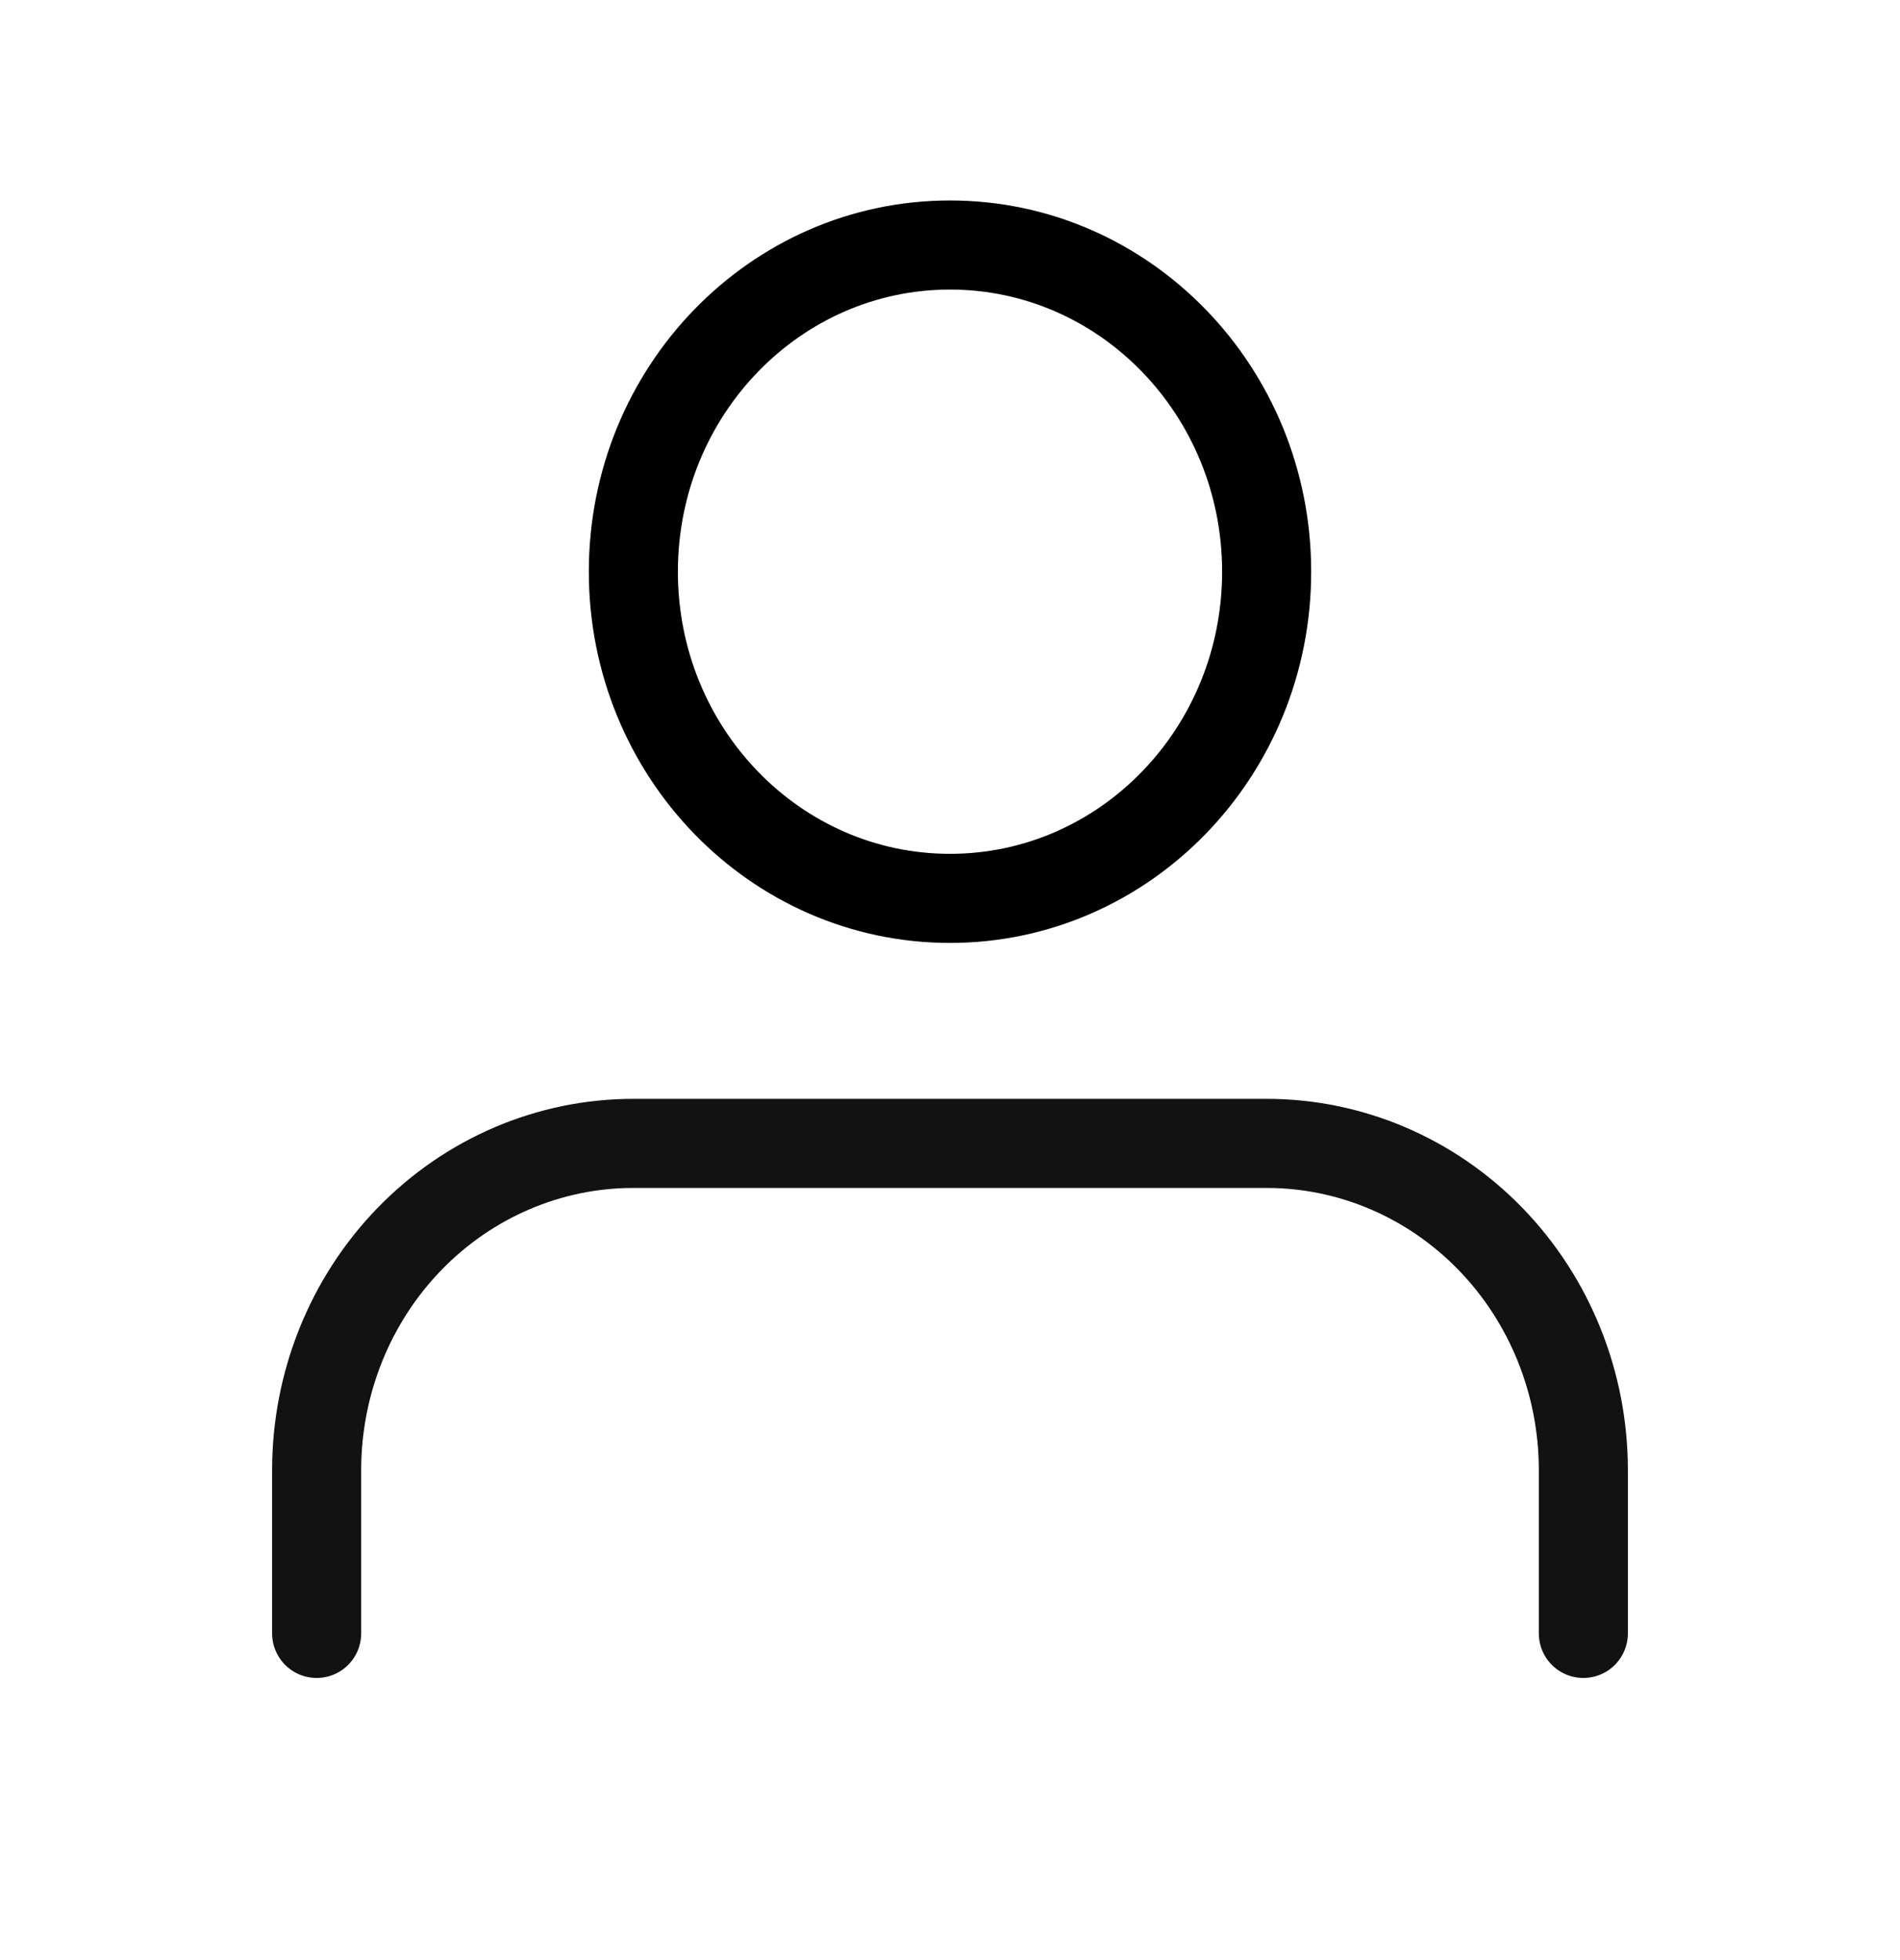 <svg width="32" height="33" viewBox="0 0 32 33" fill="none" xmlns="http://www.w3.org/2000/svg">
<path d="M26.667 27.5V24.75C26.667 23.291 26.105 21.892 25.105 20.861C24.104 19.829 22.748 19.25 21.333 19.25H10.667C9.252 19.25 7.896 19.829 6.895 20.861C5.895 21.892 5.333 23.291 5.333 24.75V27.5" stroke="#121212" stroke-width="1.5" stroke-linecap="round" stroke-linejoin="round"/>
<path d="M16 15.125C18.945 15.125 21.333 12.663 21.333 9.625C21.333 6.587 18.945 4.125 16 4.125C13.055 4.125 10.667 6.587 10.667 9.625C10.667 12.663 13.055 15.125 16 15.125Z" stroke="black" stroke-width="1.5" stroke-linecap="round" stroke-linejoin="round"/>
</svg>
